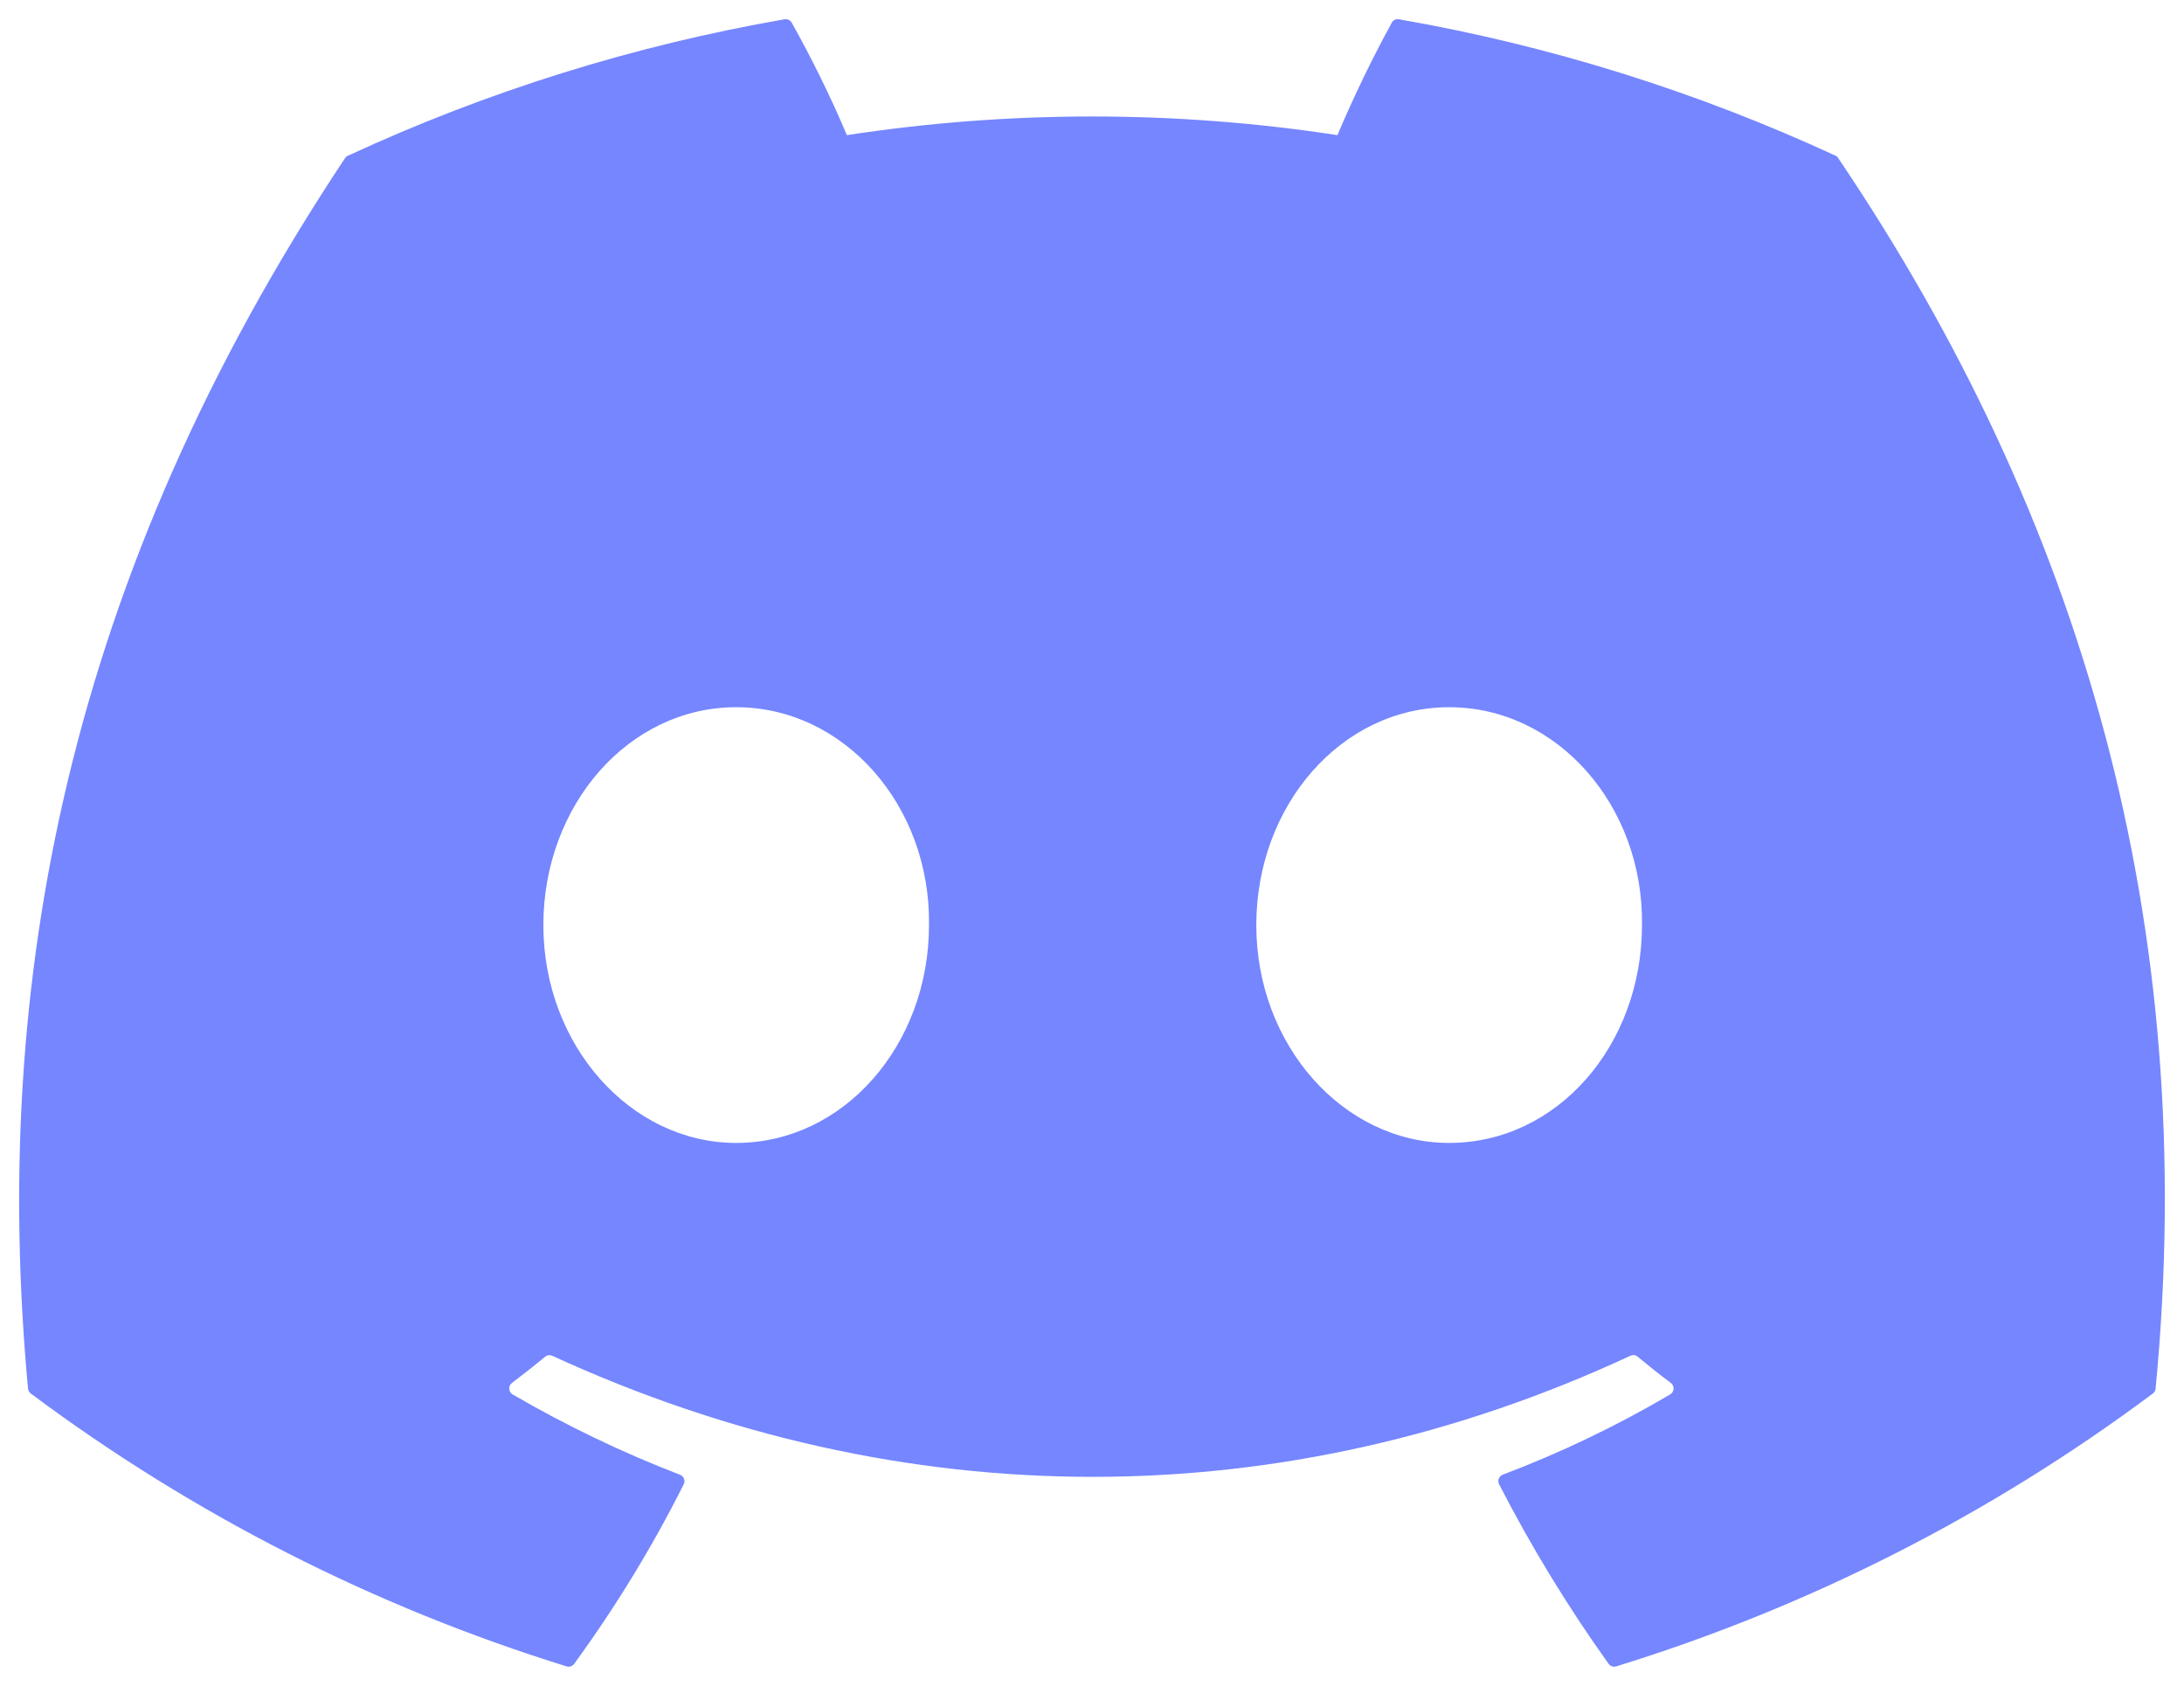 <svg width="57" height="44" viewBox="0 0 57 44" fill="none" xmlns="http://www.w3.org/2000/svg">
<path d="M47.979 4.132C47.964 4.101 47.938 4.077 47.907 4.064C44.276 2.386 40.444 1.188 36.508 0.503C36.472 0.496 36.435 0.501 36.402 0.517C36.369 0.532 36.342 0.558 36.325 0.59C35.803 1.545 35.329 2.525 34.906 3.527C30.662 2.878 26.346 2.878 22.103 3.527C21.677 2.522 21.195 1.542 20.662 0.59C20.643 0.559 20.616 0.534 20.583 0.518C20.551 0.503 20.514 0.497 20.478 0.503C16.542 1.187 12.71 2.384 9.08 4.065C9.048 4.078 9.022 4.101 9.004 4.129C1.745 15.056 -0.244 25.714 0.731 36.239C0.734 36.265 0.742 36.29 0.755 36.313C0.767 36.336 0.784 36.355 0.804 36.371C5.032 39.526 9.76 41.934 14.788 43.492C14.823 43.503 14.861 43.502 14.896 43.491C14.931 43.479 14.962 43.457 14.984 43.427C16.064 41.947 17.021 40.379 17.845 38.739C17.856 38.717 17.863 38.692 17.864 38.667C17.865 38.642 17.861 38.617 17.852 38.593C17.843 38.57 17.828 38.549 17.811 38.531C17.793 38.513 17.771 38.5 17.748 38.491C16.239 37.909 14.778 37.208 13.379 36.394C13.354 36.379 13.333 36.357 13.317 36.332C13.302 36.307 13.293 36.278 13.291 36.248C13.289 36.219 13.295 36.189 13.307 36.162C13.32 36.135 13.338 36.111 13.362 36.093C13.655 35.872 13.949 35.641 14.229 35.408C14.254 35.388 14.284 35.375 14.316 35.37C14.348 35.366 14.381 35.371 14.41 35.384C23.575 39.599 33.497 39.599 42.553 35.384C42.583 35.37 42.616 35.364 42.648 35.368C42.681 35.372 42.711 35.385 42.736 35.406C43.017 35.639 43.31 35.872 43.606 36.093C43.63 36.111 43.649 36.135 43.661 36.161C43.674 36.188 43.679 36.218 43.678 36.248C43.676 36.277 43.668 36.306 43.652 36.332C43.637 36.357 43.616 36.378 43.591 36.394C42.195 37.215 40.733 37.916 39.22 38.489C39.197 38.498 39.175 38.512 39.158 38.53C39.14 38.547 39.126 38.569 39.117 38.593C39.108 38.616 39.104 38.642 39.105 38.667C39.107 38.692 39.114 38.717 39.125 38.739C39.963 40.37 40.918 41.936 41.983 43.425C42.005 43.455 42.036 43.478 42.071 43.49C42.106 43.502 42.144 43.503 42.18 43.492C47.217 41.939 51.953 39.531 56.186 36.371C56.206 36.356 56.224 36.337 56.236 36.315C56.249 36.292 56.257 36.267 56.259 36.242C57.427 24.073 54.303 13.502 47.979 4.132ZM19.213 29.83C16.454 29.83 14.181 27.279 14.181 24.145C14.181 21.01 16.41 18.458 19.213 18.458C22.039 18.458 24.29 21.033 24.246 24.144C24.246 27.279 22.017 29.83 19.213 29.83ZM37.821 29.83C35.062 29.83 32.788 27.279 32.788 24.145C32.788 21.01 35.018 18.458 37.821 18.458C40.647 18.458 42.898 21.033 42.854 24.144C42.854 27.279 40.647 29.83 37.821 29.83Z" fill="#7586FF"/>
</svg>
